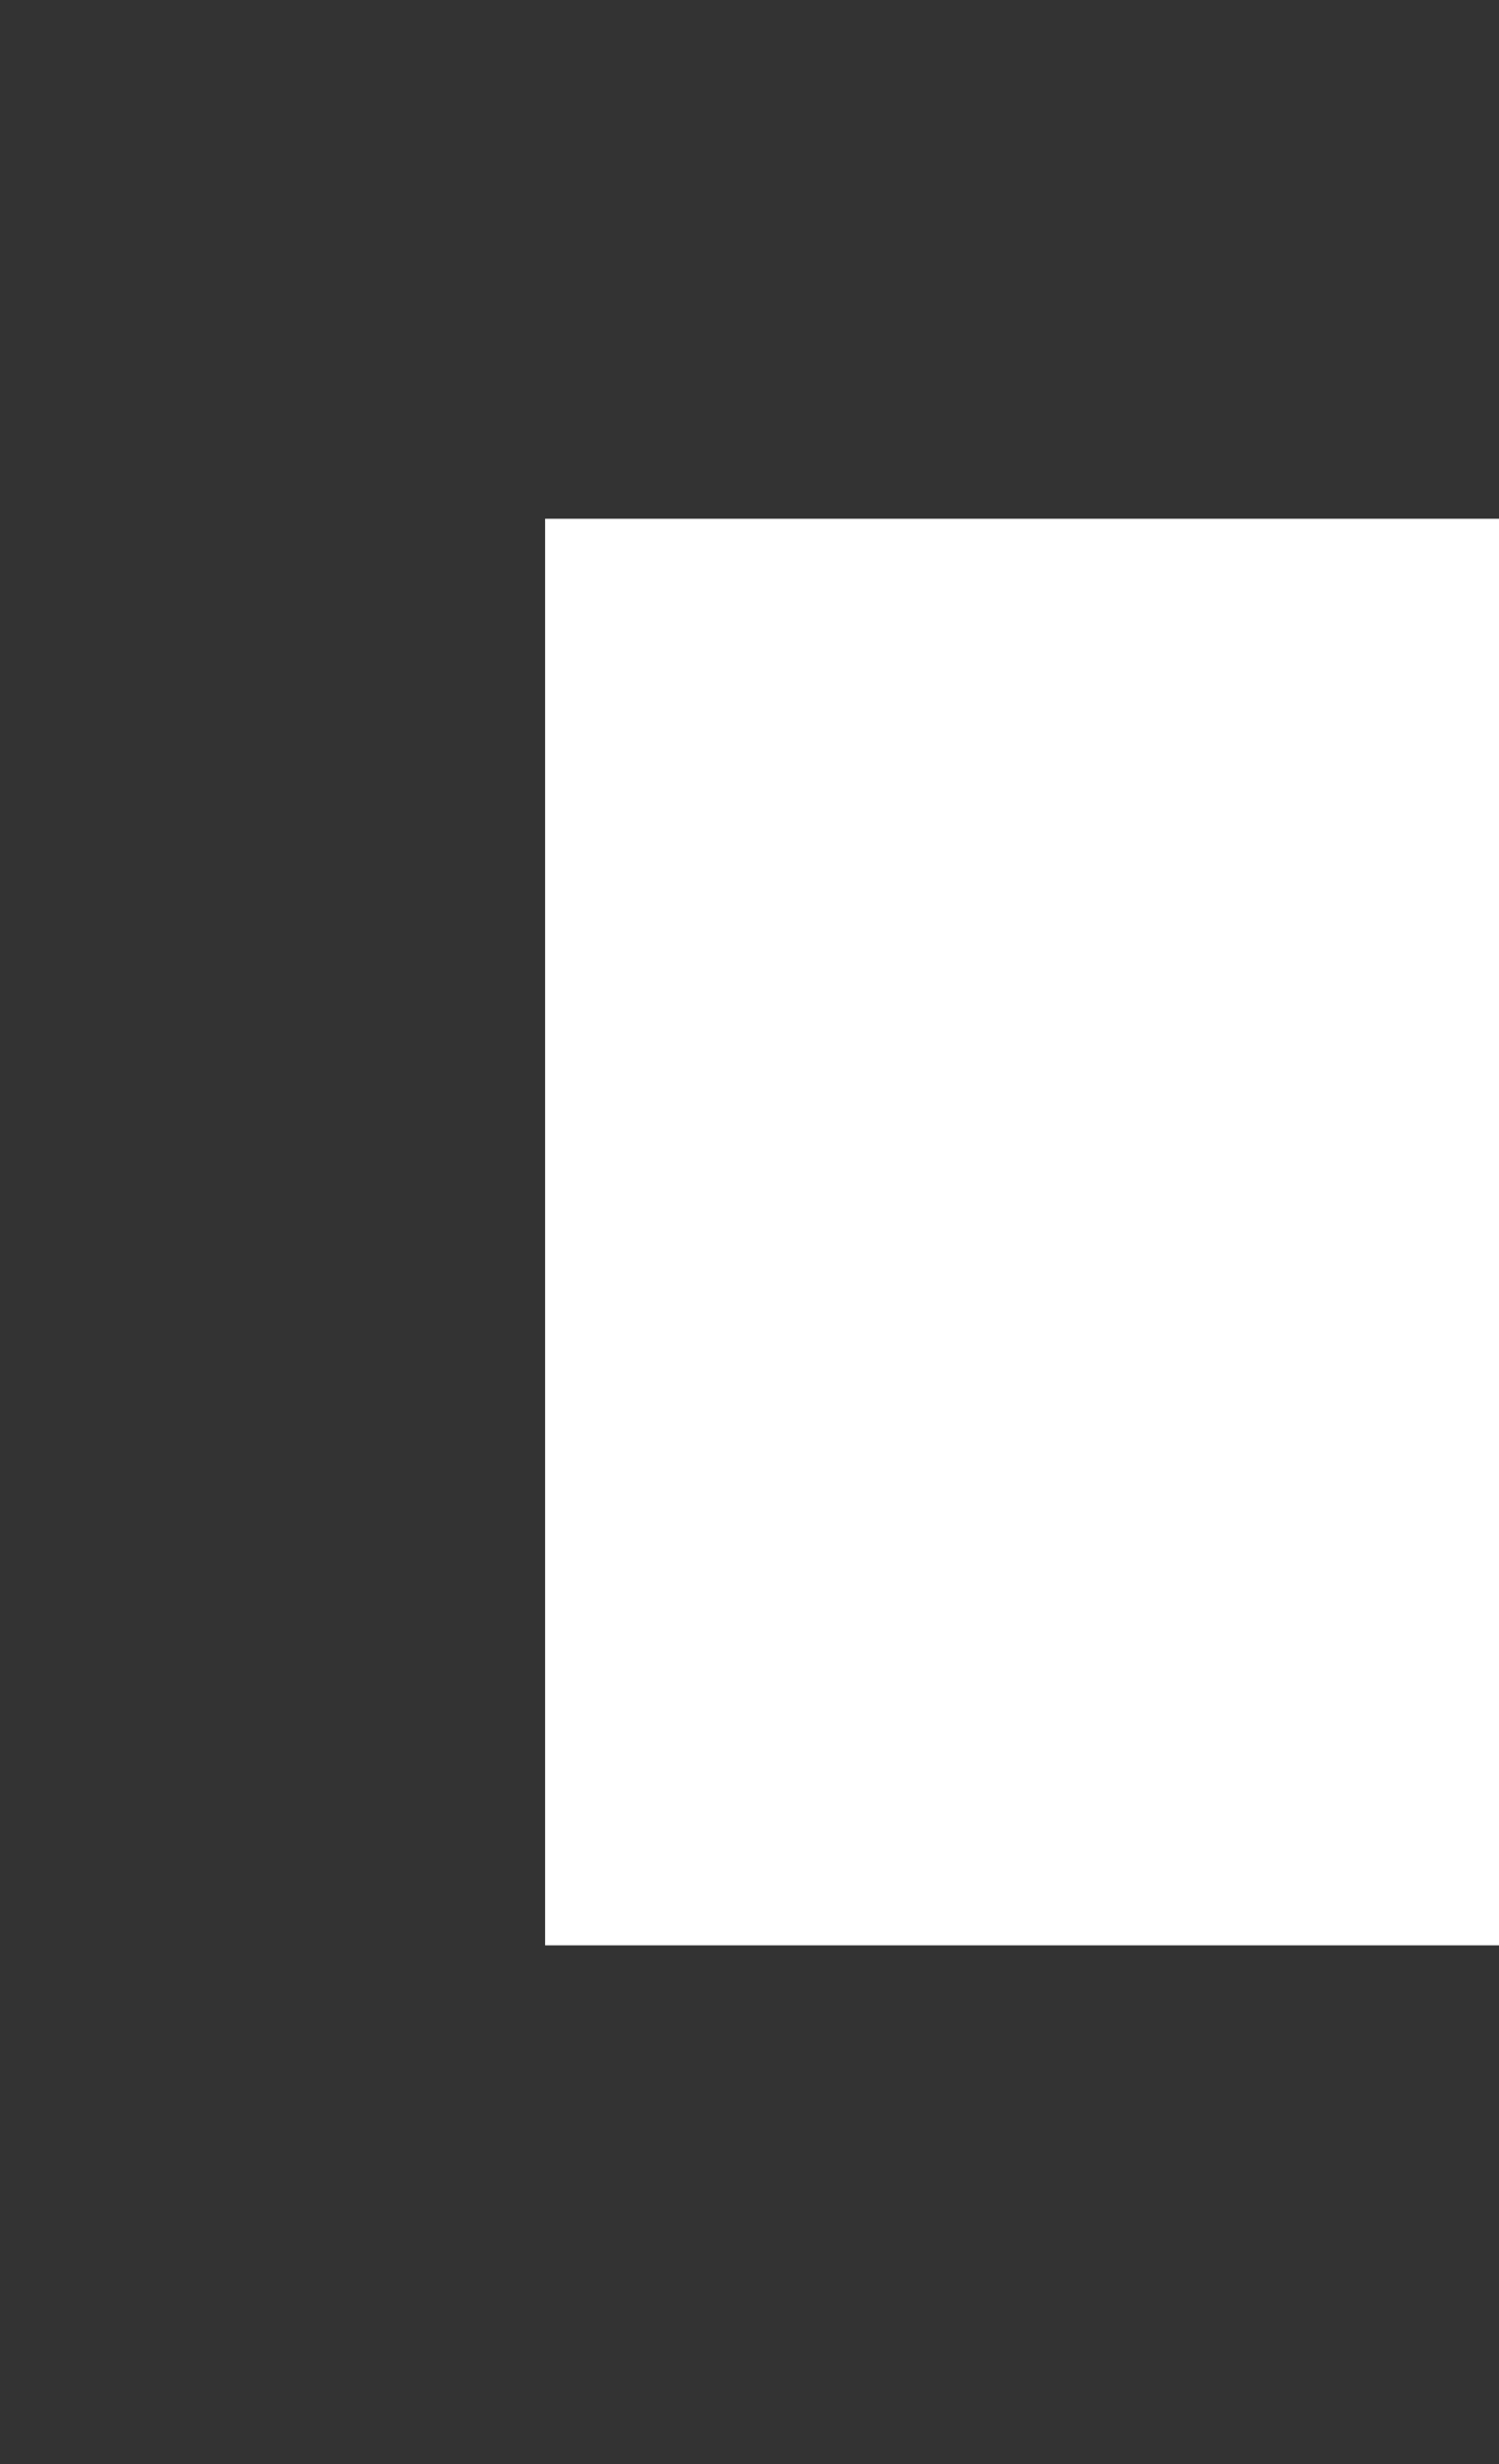 <svg width="14" height="23" viewBox="0 0 14 23" fill="none" xmlns="http://www.w3.org/2000/svg">
<path fill-rule="evenodd" clip-rule="evenodd" d="M0 0H14V4.842H5.091V18.158H14V23H0V0Z" fill="#333333"/>
</svg>
